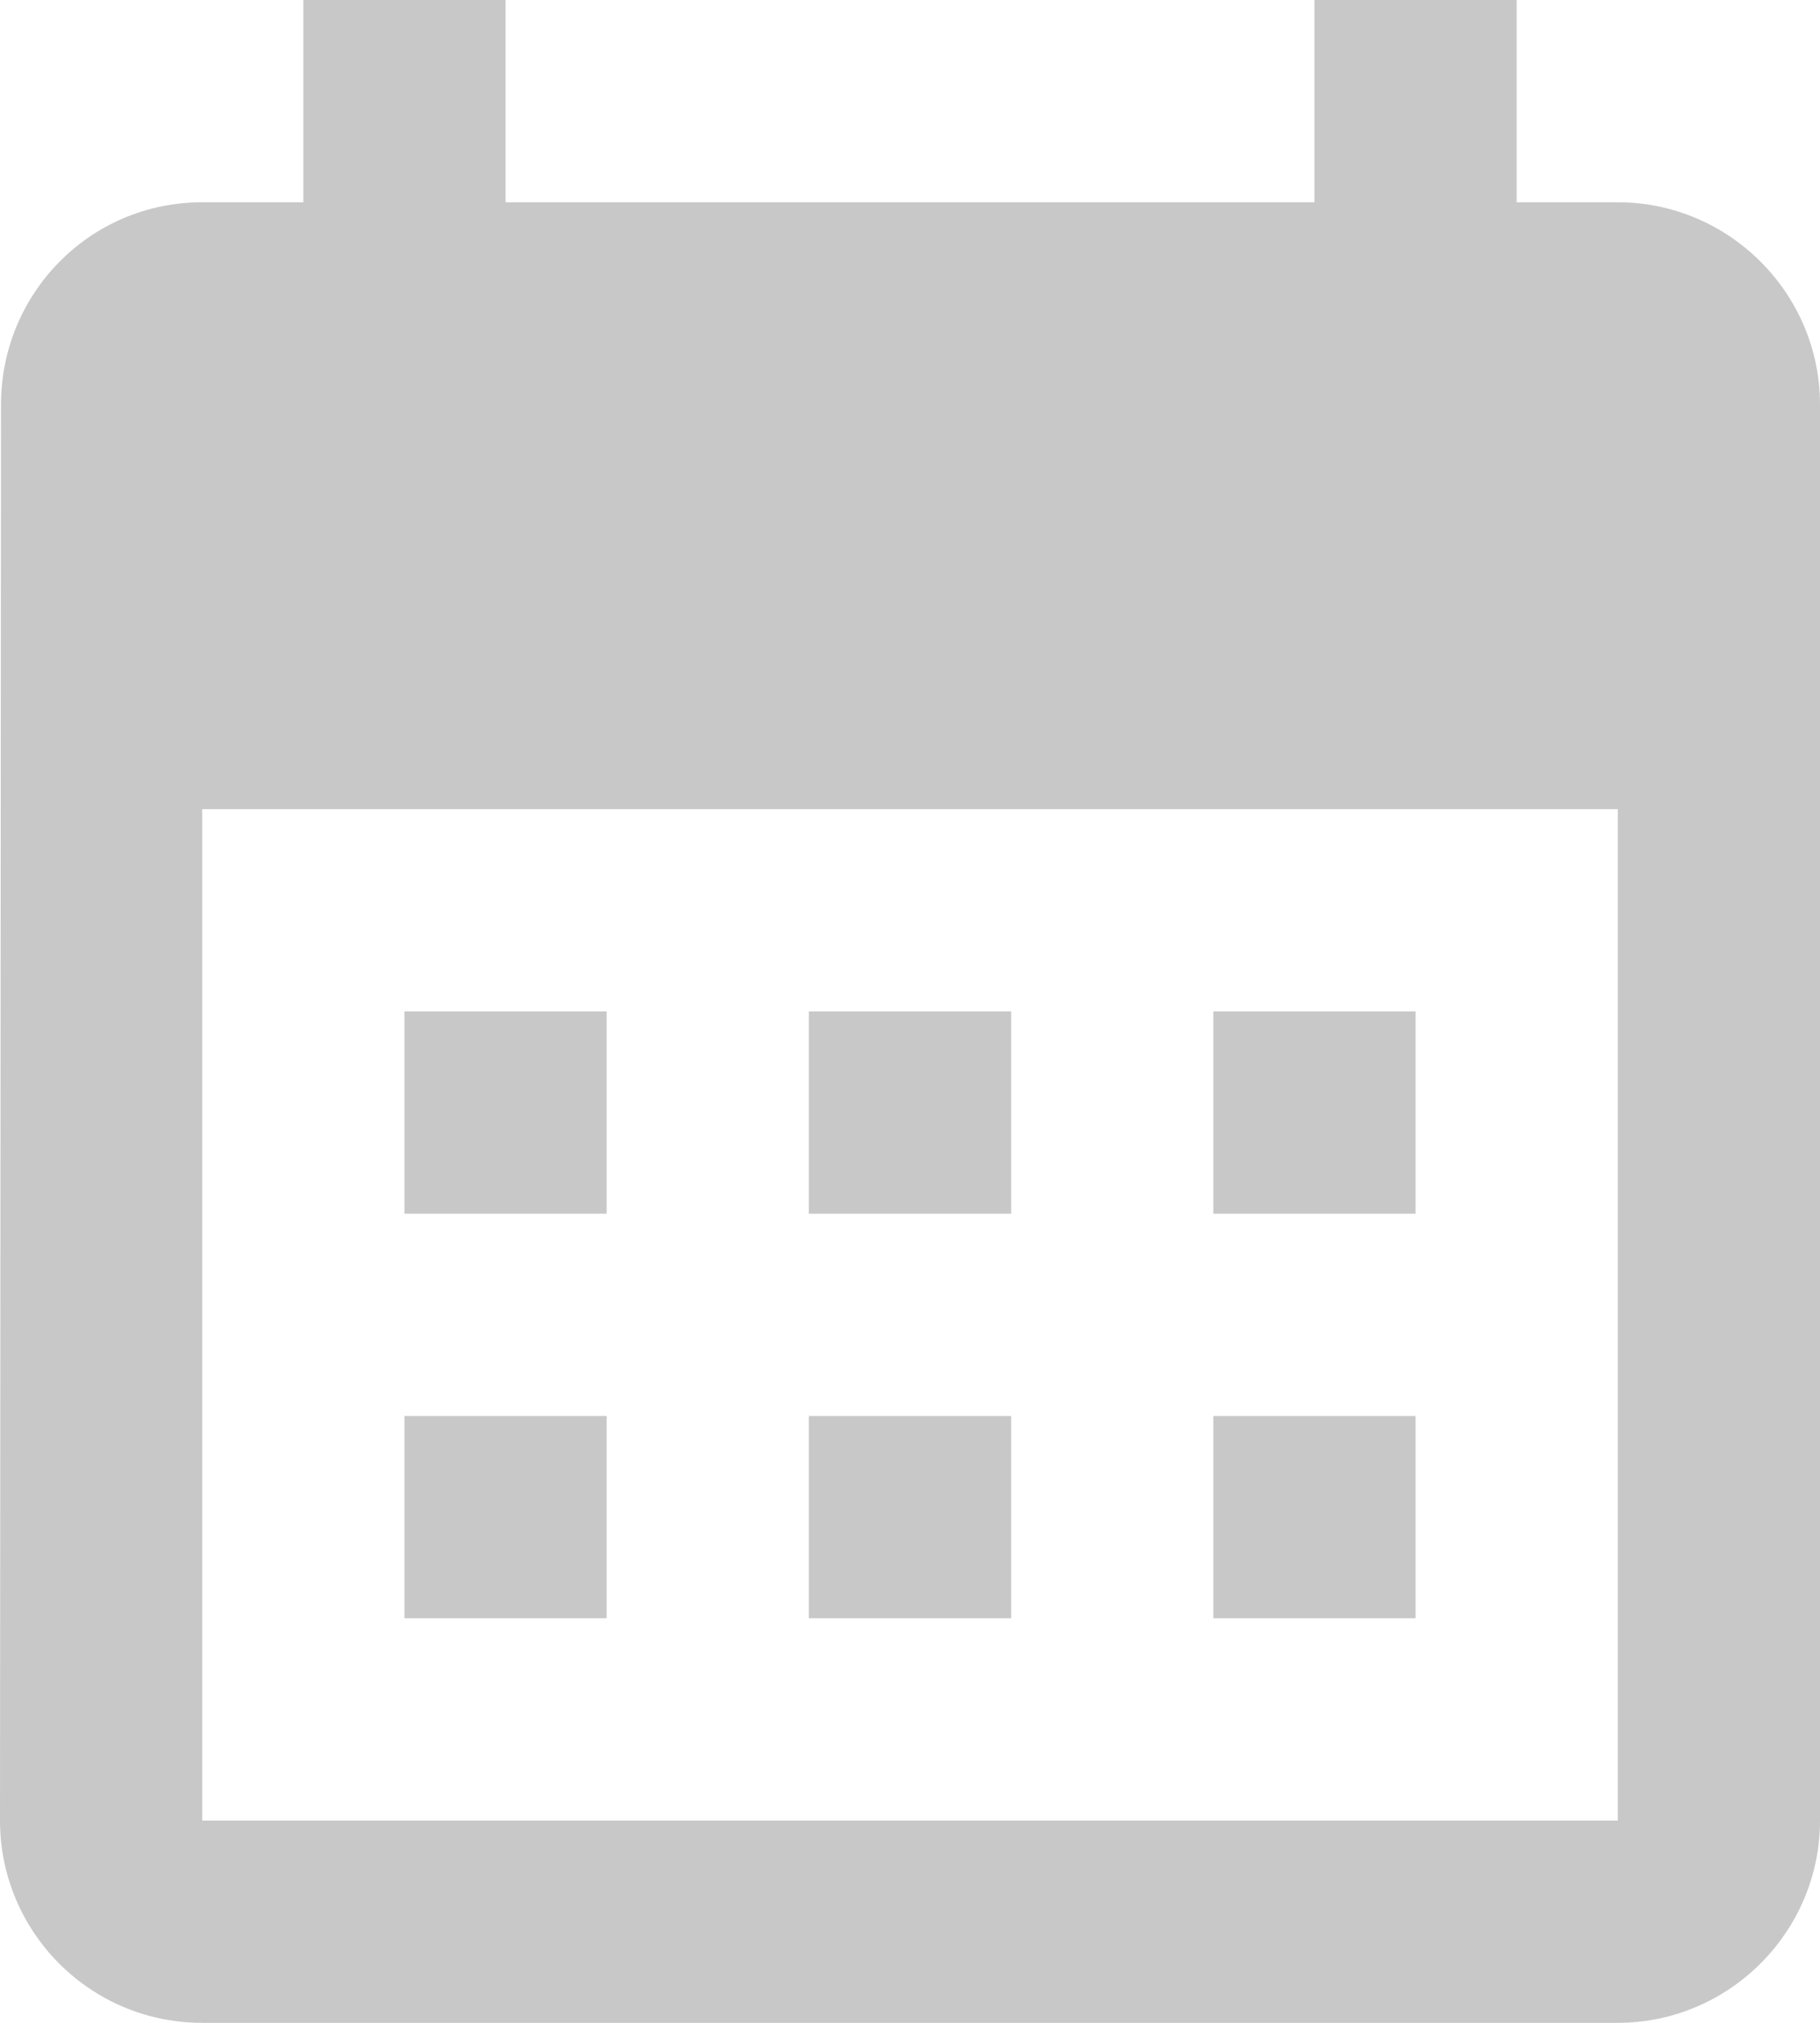 <svg width="72" height="80" viewBox="0 0 72 80" fill="none" xmlns="http://www.w3.org/2000/svg">
<path d="M64 8H60V0H52V8H20V0H12V8H8C3.56 8 0.04 11.6 0.04 16L0 72C0 76.4 3.56 80 8 80H64C68.4 80 72 76.4 72 72V16C72 11.6 68.4 8 64 8ZM64 72H8V32H64V72ZM24 48H16V40H24V48ZM40 48H32V40H40V48ZM56 48H48V40H56V48ZM24 64H16V56H24V64ZM40 64H32V56H40V64ZM56 64H48V56H56V64Z" fill="#C8C8C8"/>
</svg>
